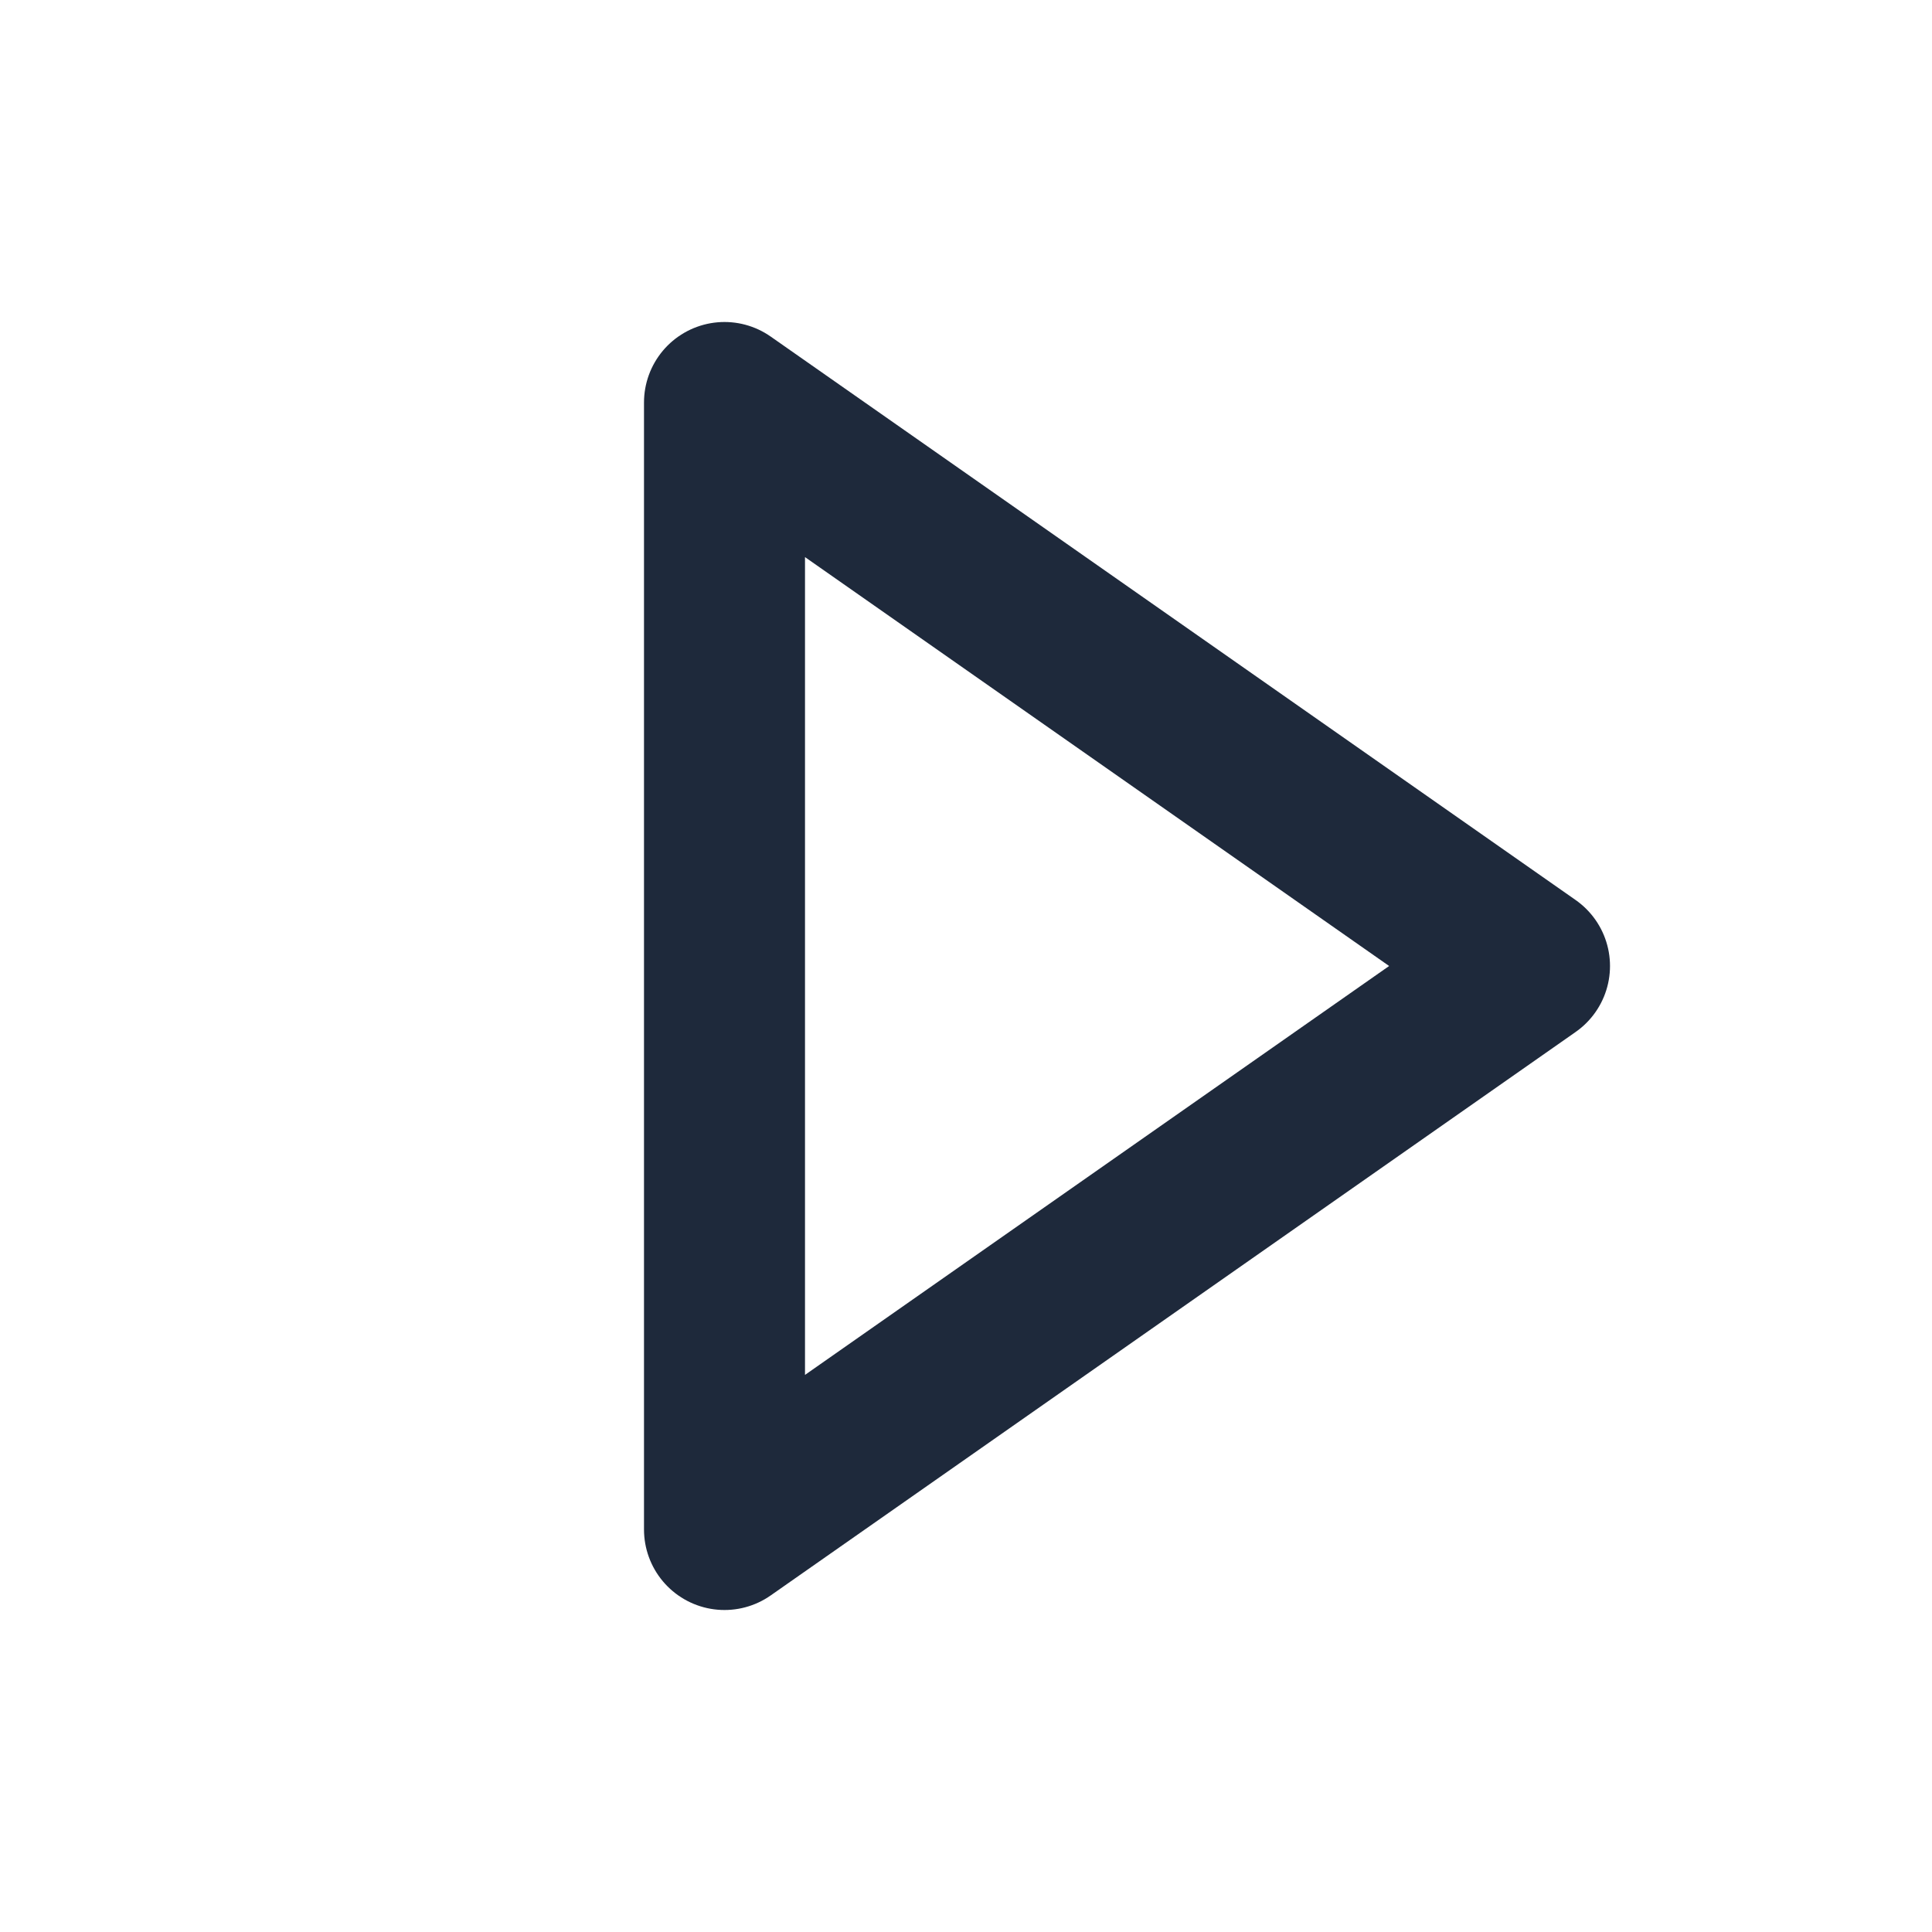<svg width="24" height="24" viewBox="0 0 24 24" fill="none" xmlns="http://www.w3.org/2000/svg">
<path d="M9 5V19L19 12L9 5Z" stroke="#1E293B" stroke-width="2" stroke-linecap="round" stroke-linejoin="round"/>
</svg>
